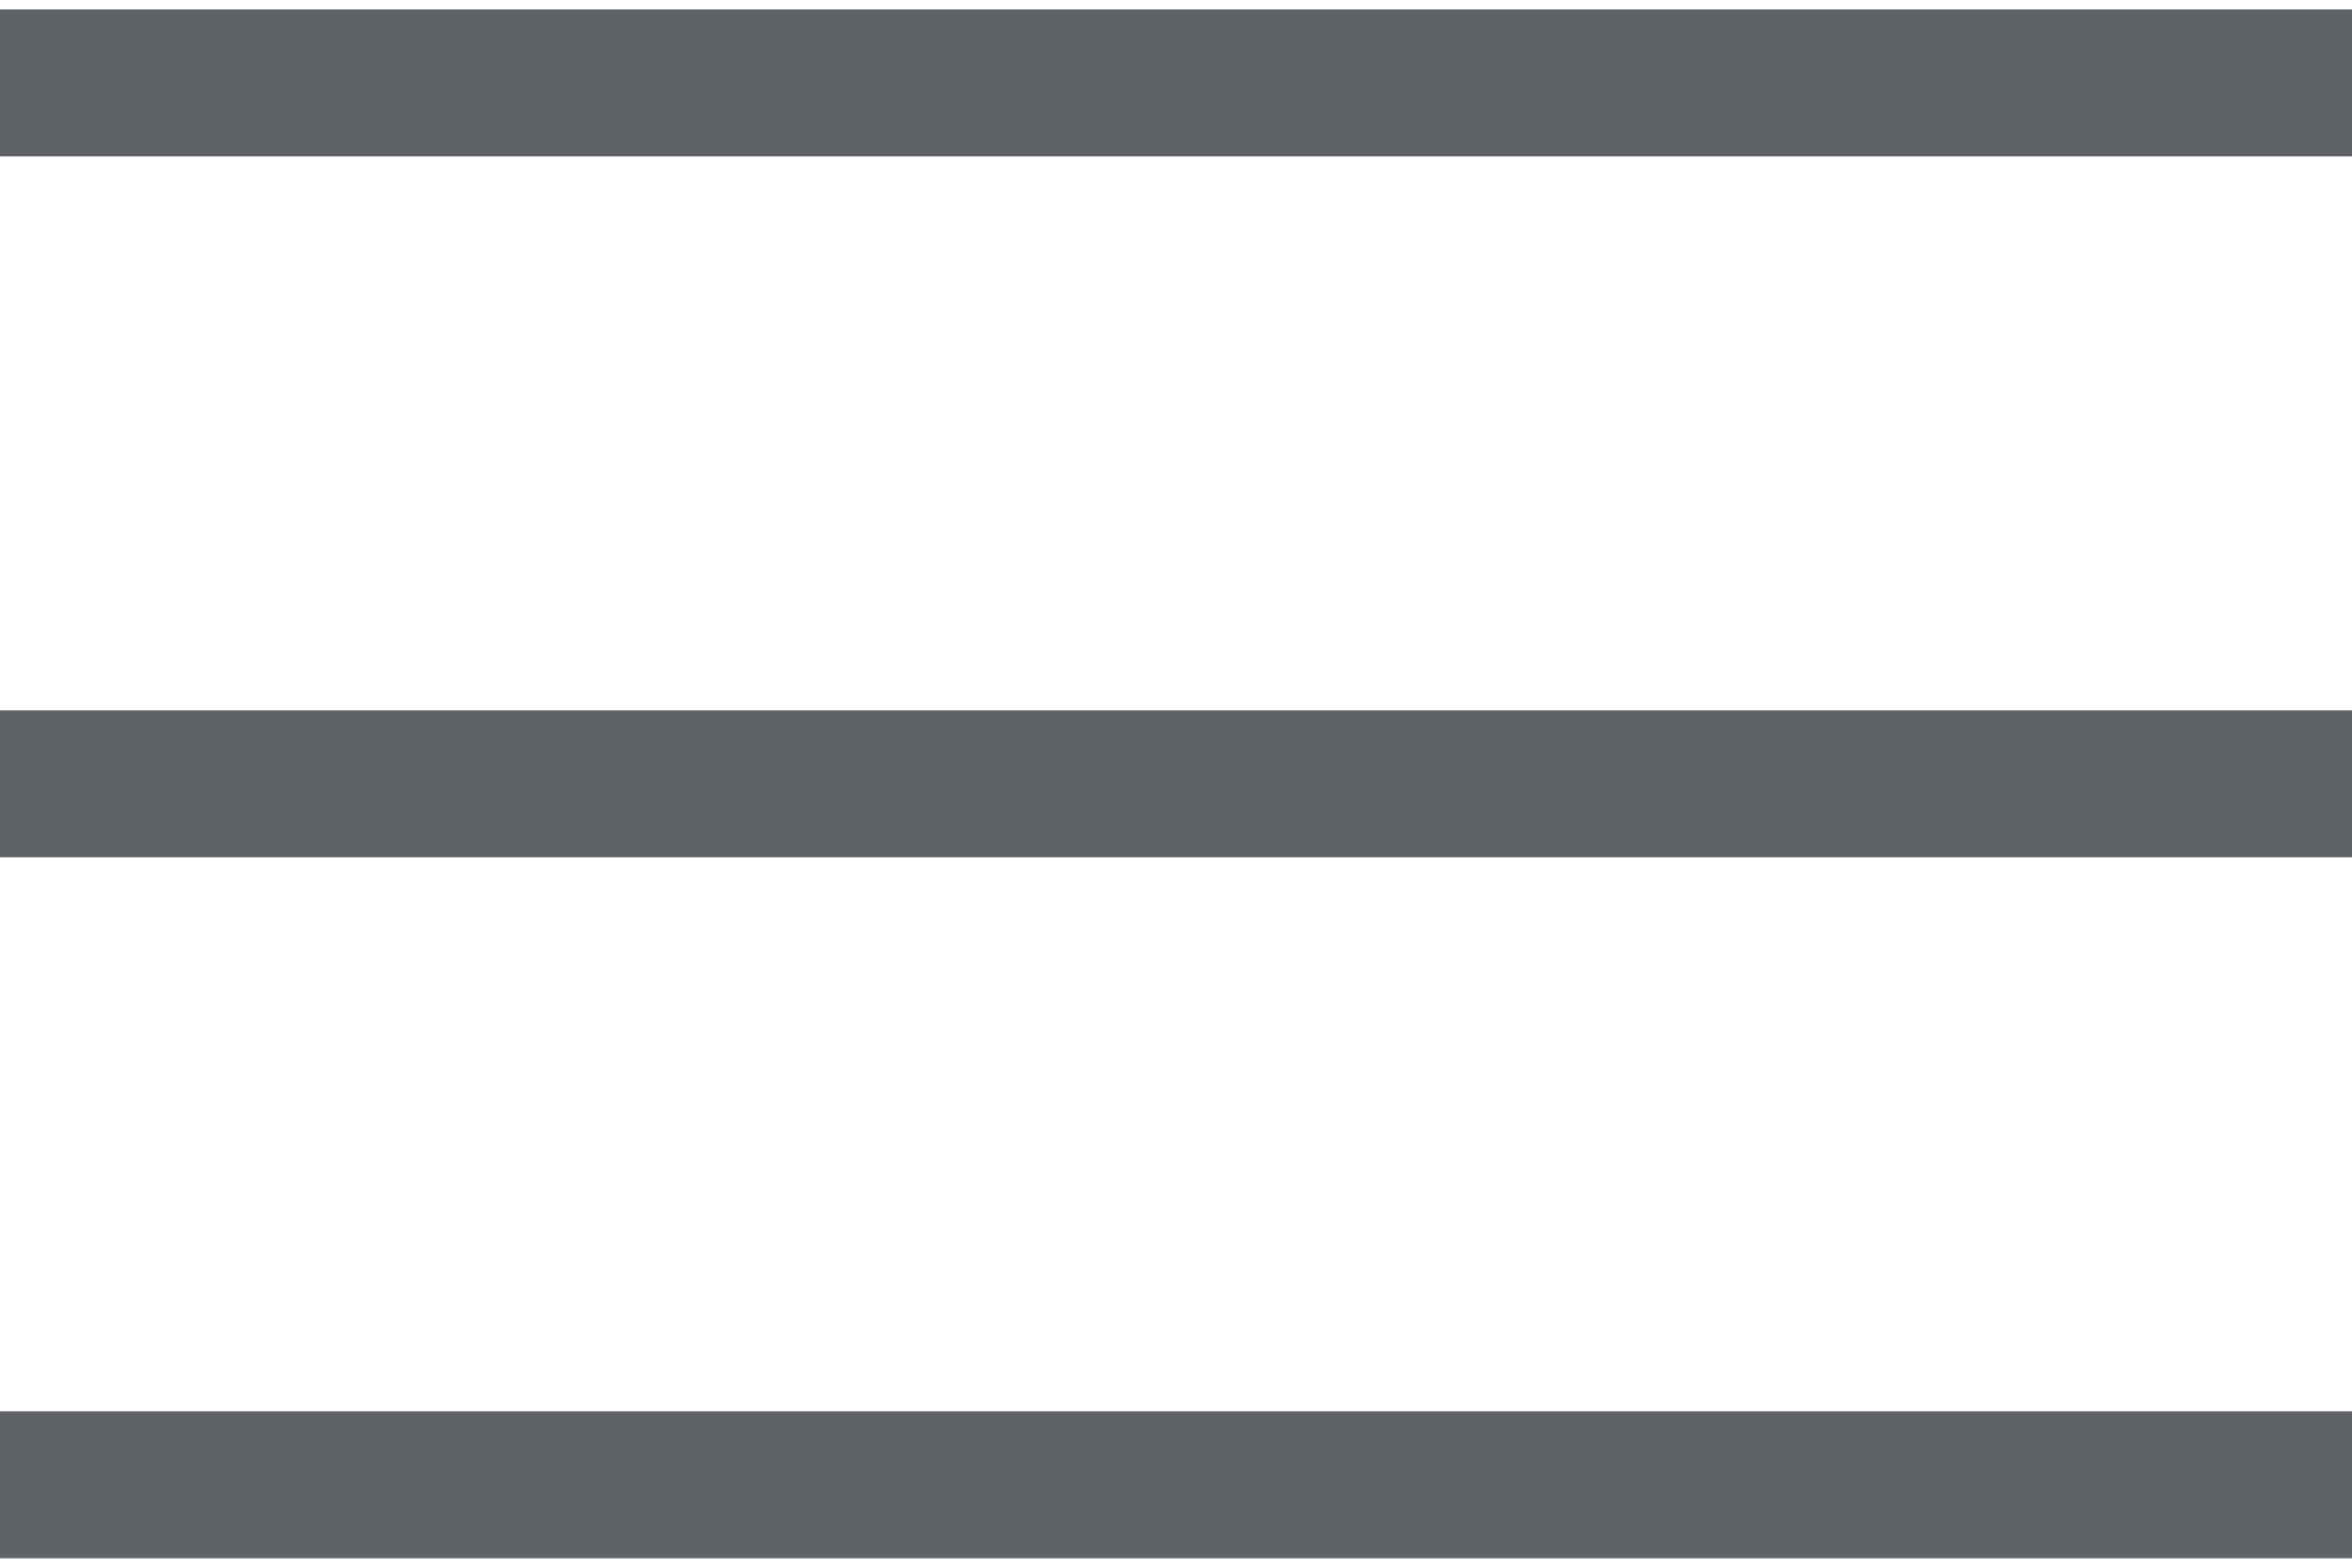 <svg width="24" height="16" viewBox="0 0 24 16" fill="none" xmlns="http://www.w3.org/2000/svg">
<path d="M0 15.904V14.404H24V15.904H0ZM0 8.75V7.25H24V8.75H0ZM0 1.596V0.096H24V1.596H0Z" fill="#5F6368"/>
</svg>
